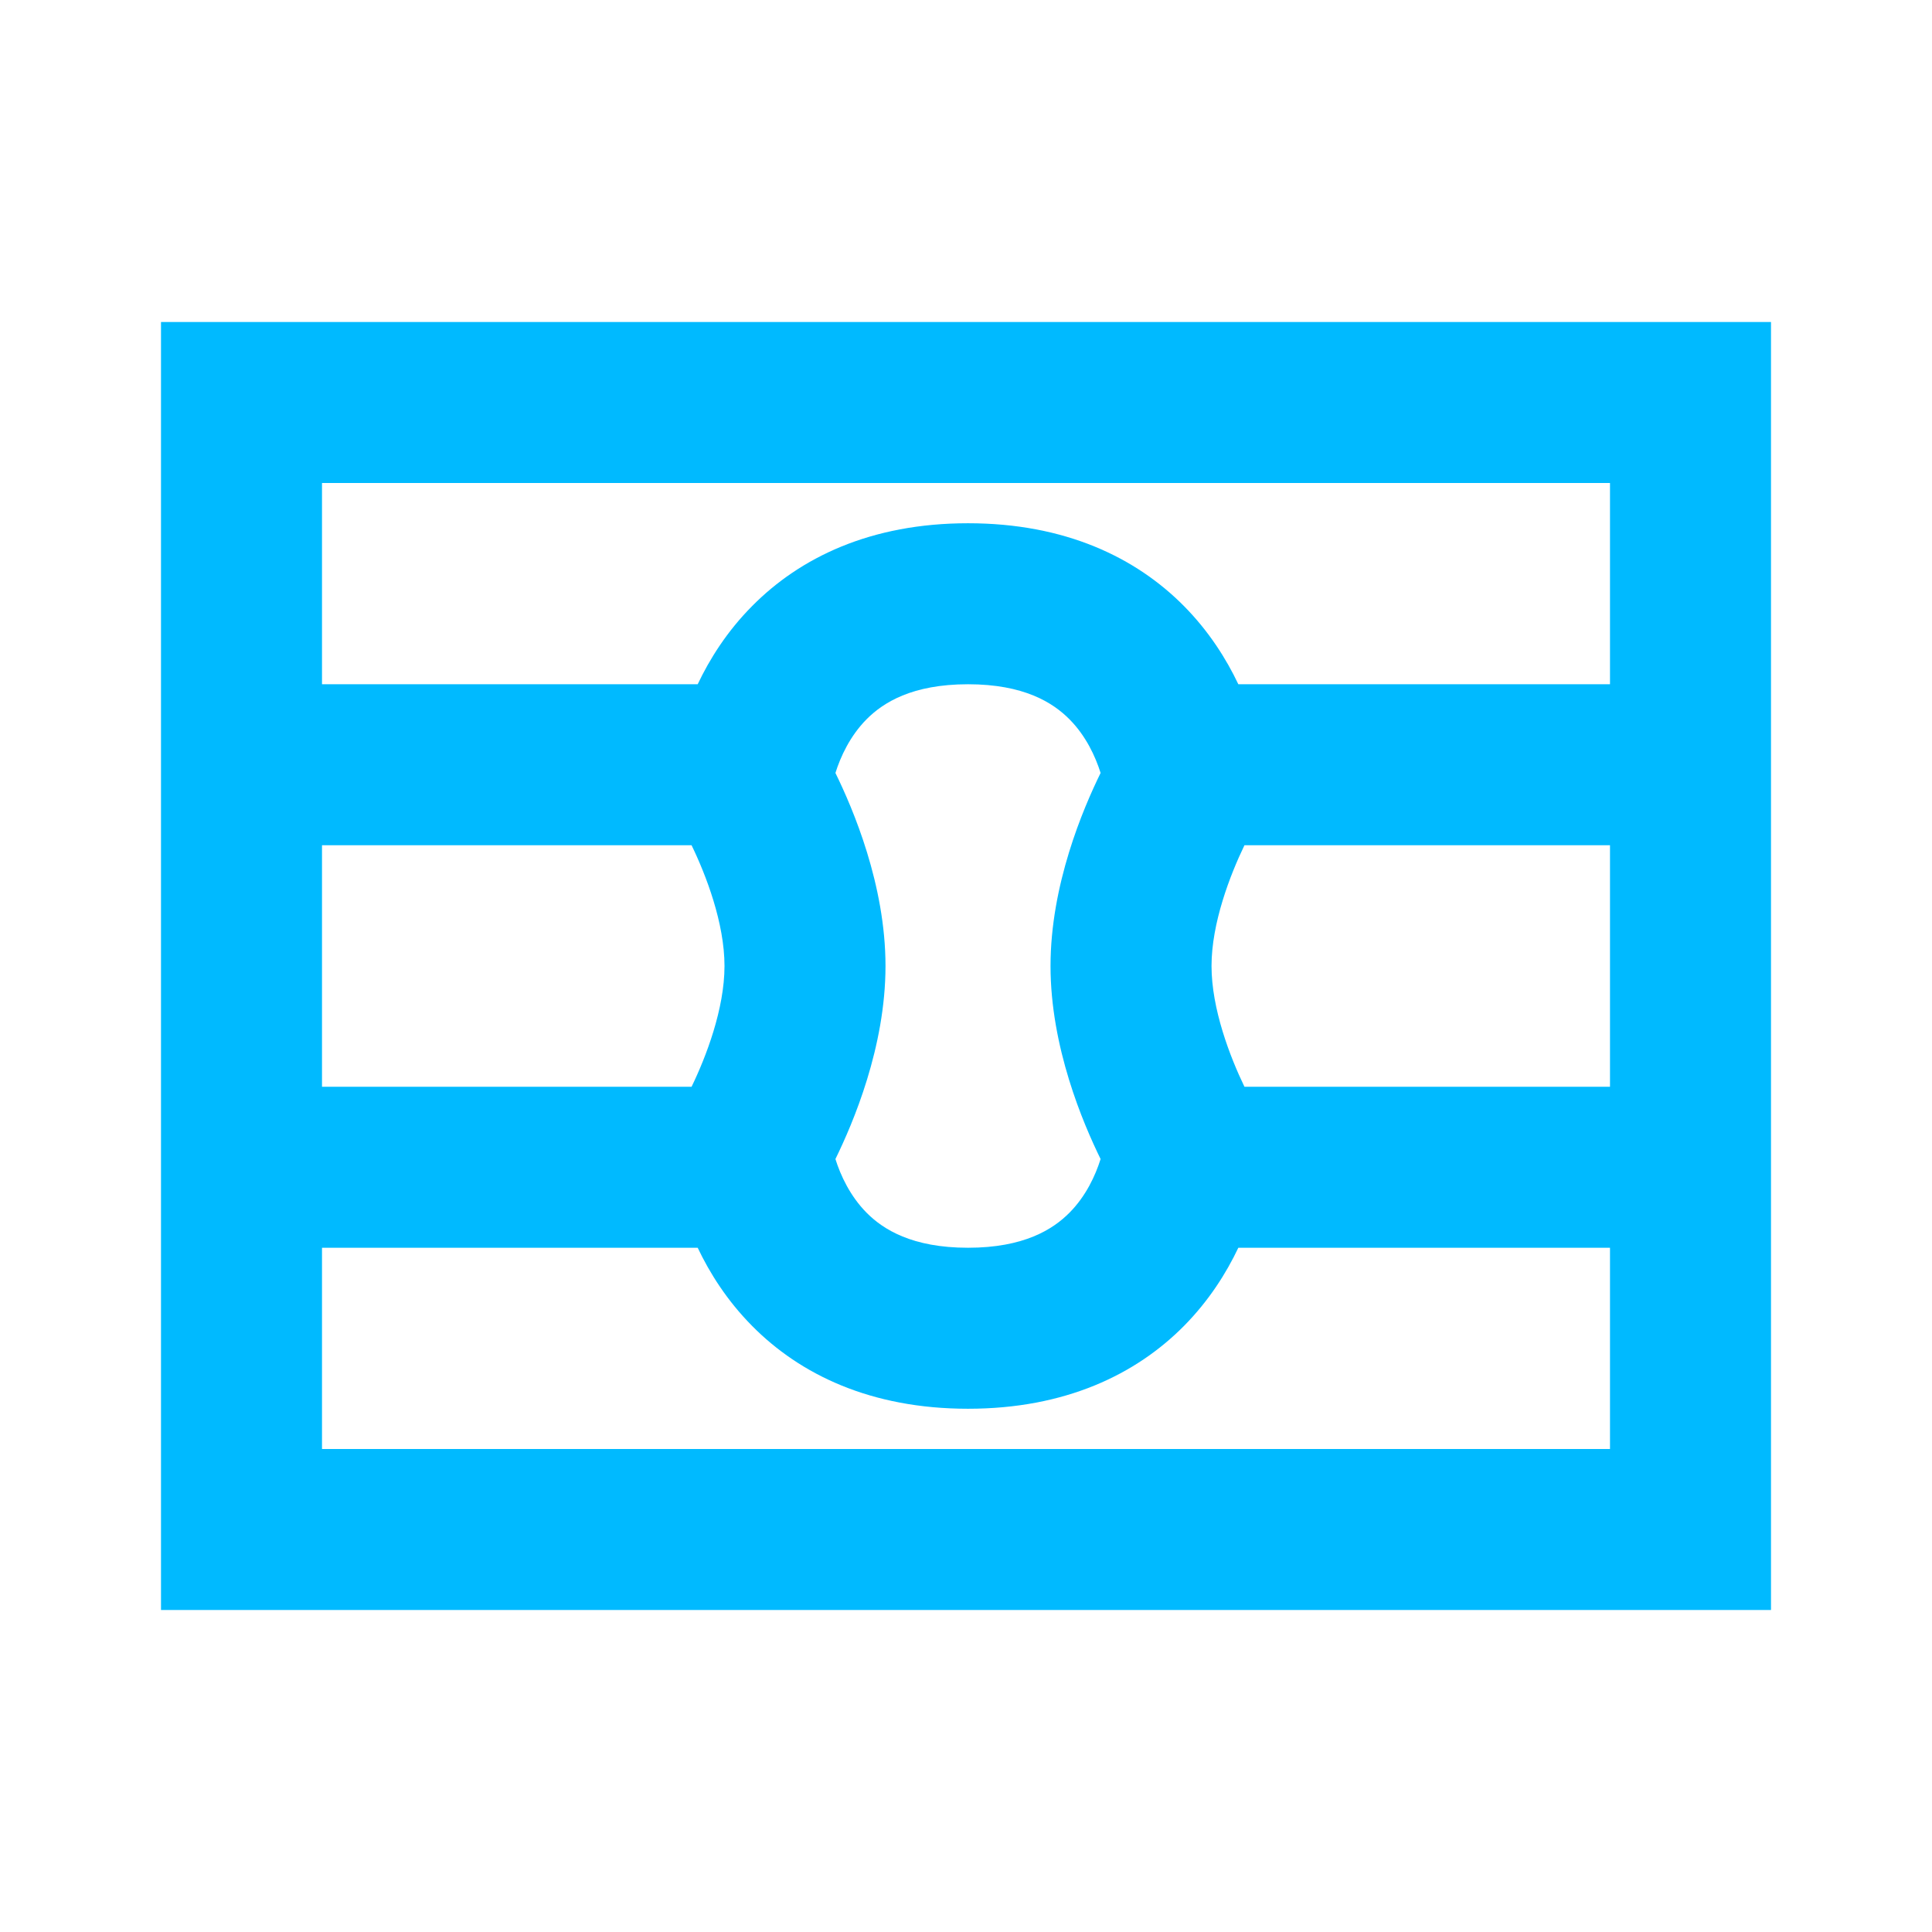 <svg width="24" height="24" viewBox="0 0 24 24" fill="none" xmlns="http://www.w3.org/2000/svg">
<path fill-rule="evenodd" clip-rule="evenodd" d="M22 4H2V20H22V4ZM4 8.5V6H20V8.5H15.383C15.235 8.188 15.02 7.845 14.708 7.529C14.112 6.927 13.234 6.5 12.025 6.5C10.816 6.5 9.938 6.927 9.343 7.529C9.03 7.844 8.815 8.188 8.667 8.5H4ZM8.591 10.5H4V13.5H8.591C8.771 13.129 9 12.533 9 12C9 11.467 8.771 10.871 8.591 10.5ZM8.667 15.5H4V18H20V15.5H15.383C15.235 15.812 15.02 16.155 14.708 16.471C14.112 17.073 13.234 17.5 12.025 17.5C10.816 17.5 9.938 17.073 9.343 16.471C9.03 16.155 8.815 15.812 8.667 15.5ZM15.459 13.5H20V10.5H15.459C15.28 10.871 15.05 11.467 15.05 12C15.05 12.533 15.28 13.129 15.459 13.5ZM11 12C11 10.991 10.596 10.047 10.378 9.602C10.442 9.398 10.56 9.142 10.764 8.936C10.97 8.728 11.33 8.5 12.025 8.5C12.72 8.5 13.08 8.728 13.286 8.936C13.491 9.143 13.608 9.398 13.672 9.602C13.454 10.047 13.05 10.991 13.05 12C13.05 13.009 13.454 13.953 13.672 14.398C13.608 14.602 13.491 14.857 13.286 15.064C13.08 15.272 12.72 15.5 12.025 15.5C11.33 15.5 10.97 15.272 10.764 15.064C10.56 14.857 10.442 14.602 10.378 14.398C10.596 13.953 11 13.009 11 12Z" fill="#00BAFF"/>
</svg>
